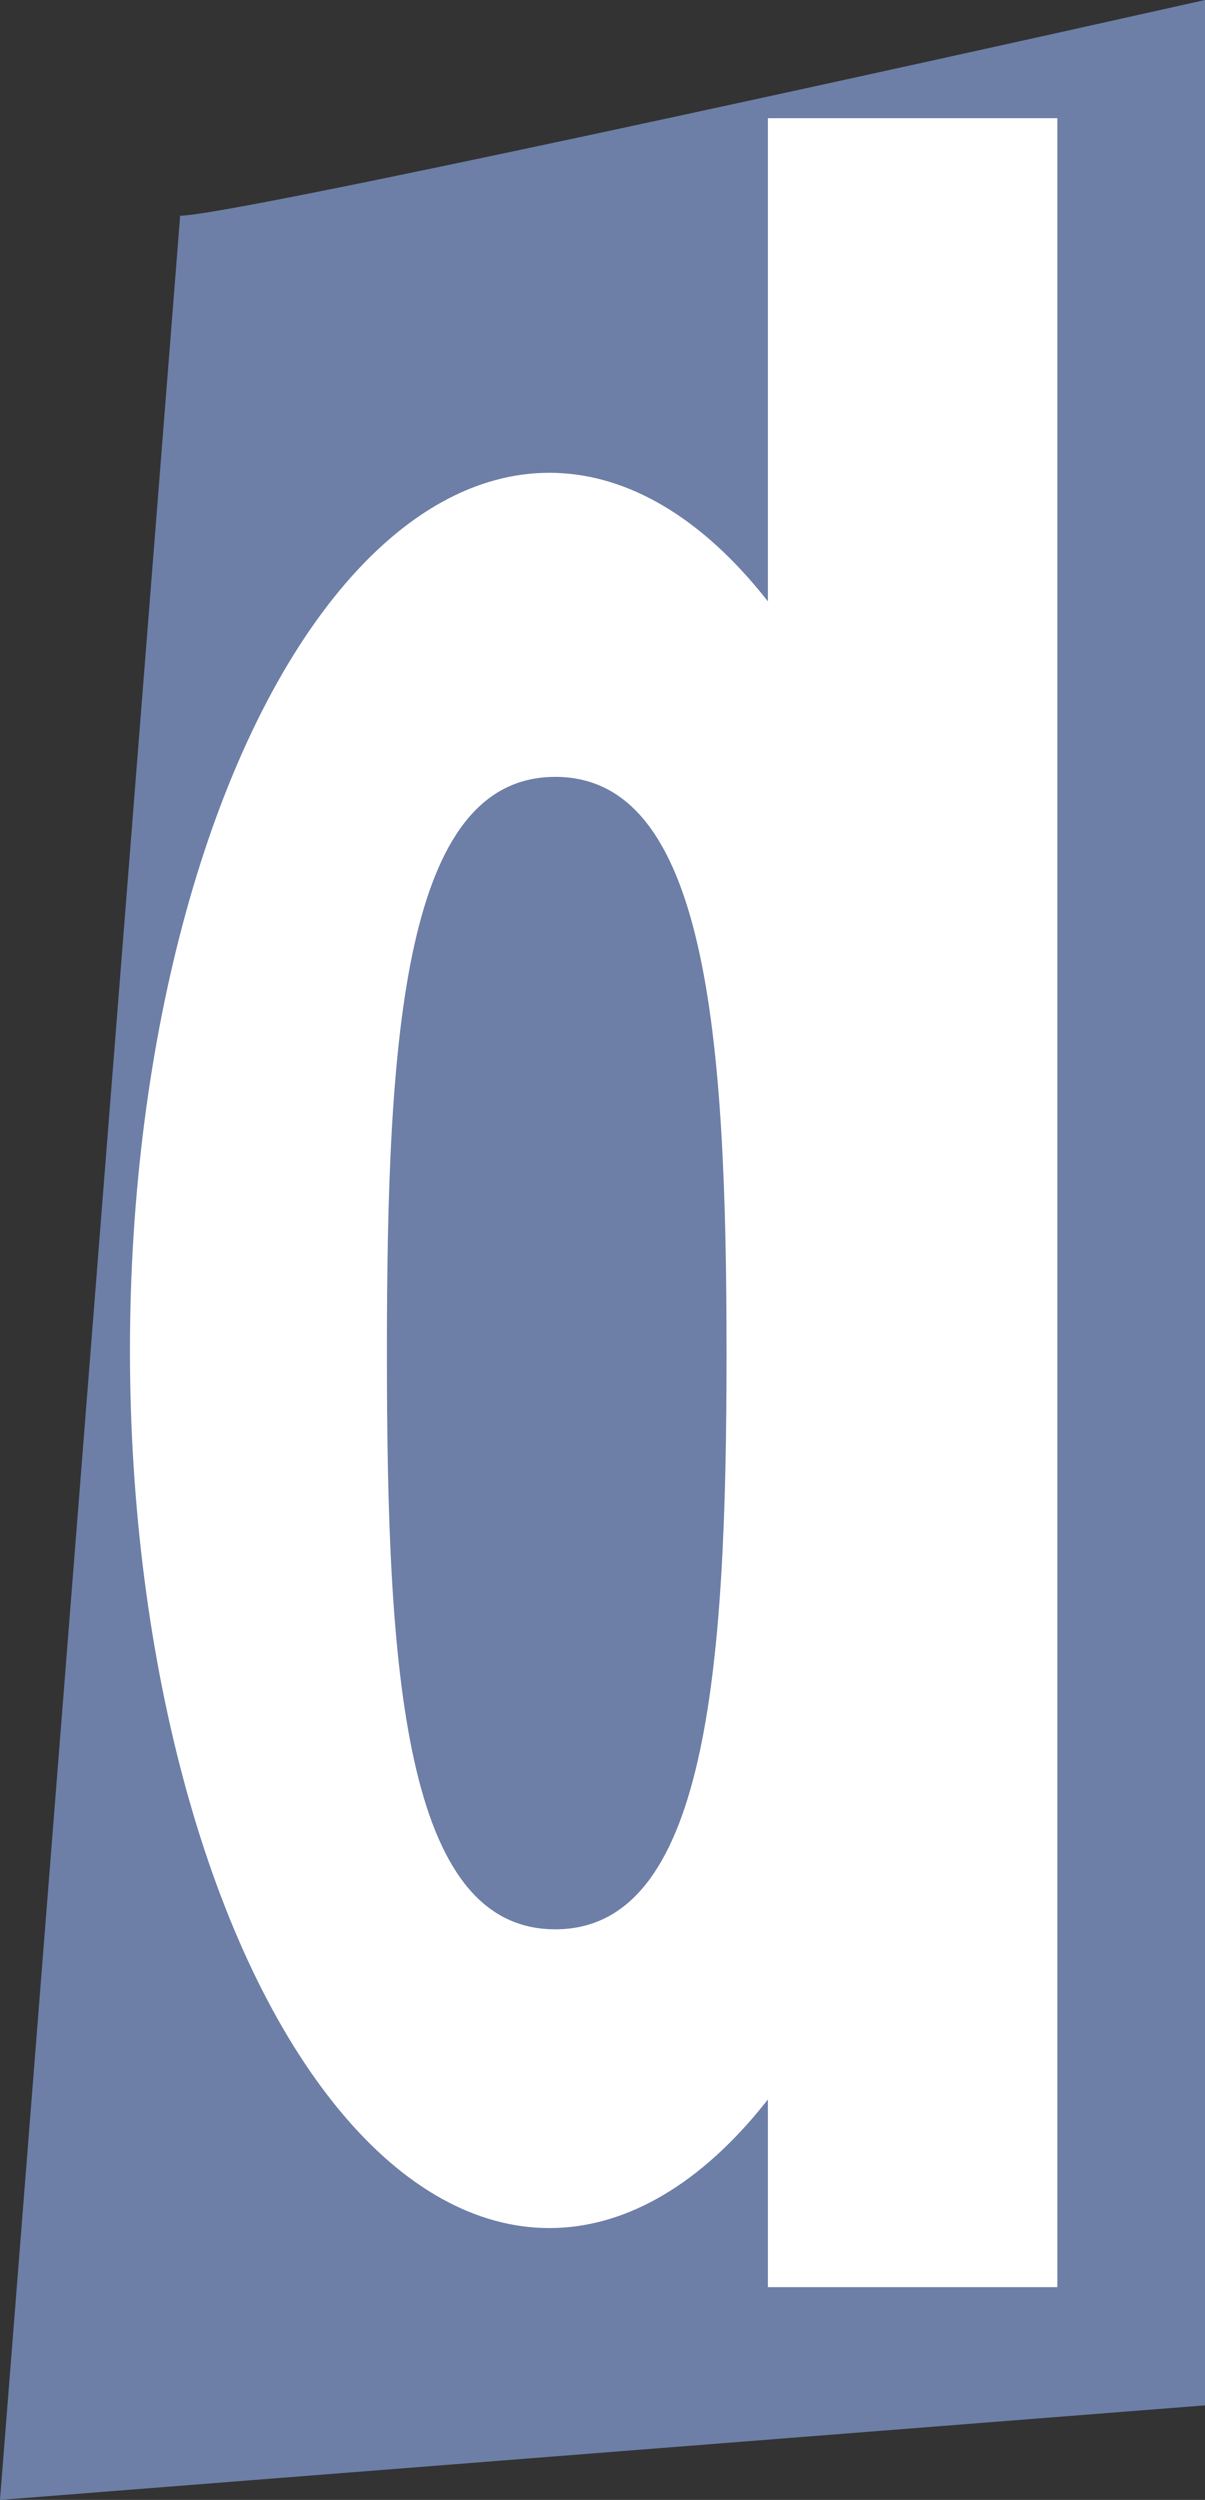 <svg width="204" height="423" viewBox="0 0 204 423" fill="none" xmlns="http://www.w3.org/2000/svg">
<rect x="0" y="0" width="204" height="423" fill="#333333" stroke="none"/>
<path d="M204 0C149.667 12.167 38.9 36.5 30.5 36.5L0 423L204 407V0Z" fill="#6D7FA7"/>
<rect x="130" y="20" width="49" height="367" fill="white"/>
<ellipse cx="93" cy="228.5" rx="71" ry="148.5" fill="white"/>
<path d="M123 228.951C123 282.798 119.681 326.451 94 326.451C68.319 326.451 65.5 282.798 65.5 228.951C65.5 175.103 68.319 131.451 94 131.451C119.681 131.451 123 175.103 123 228.951Z" fill="#6D7FA7"/>
</svg>
